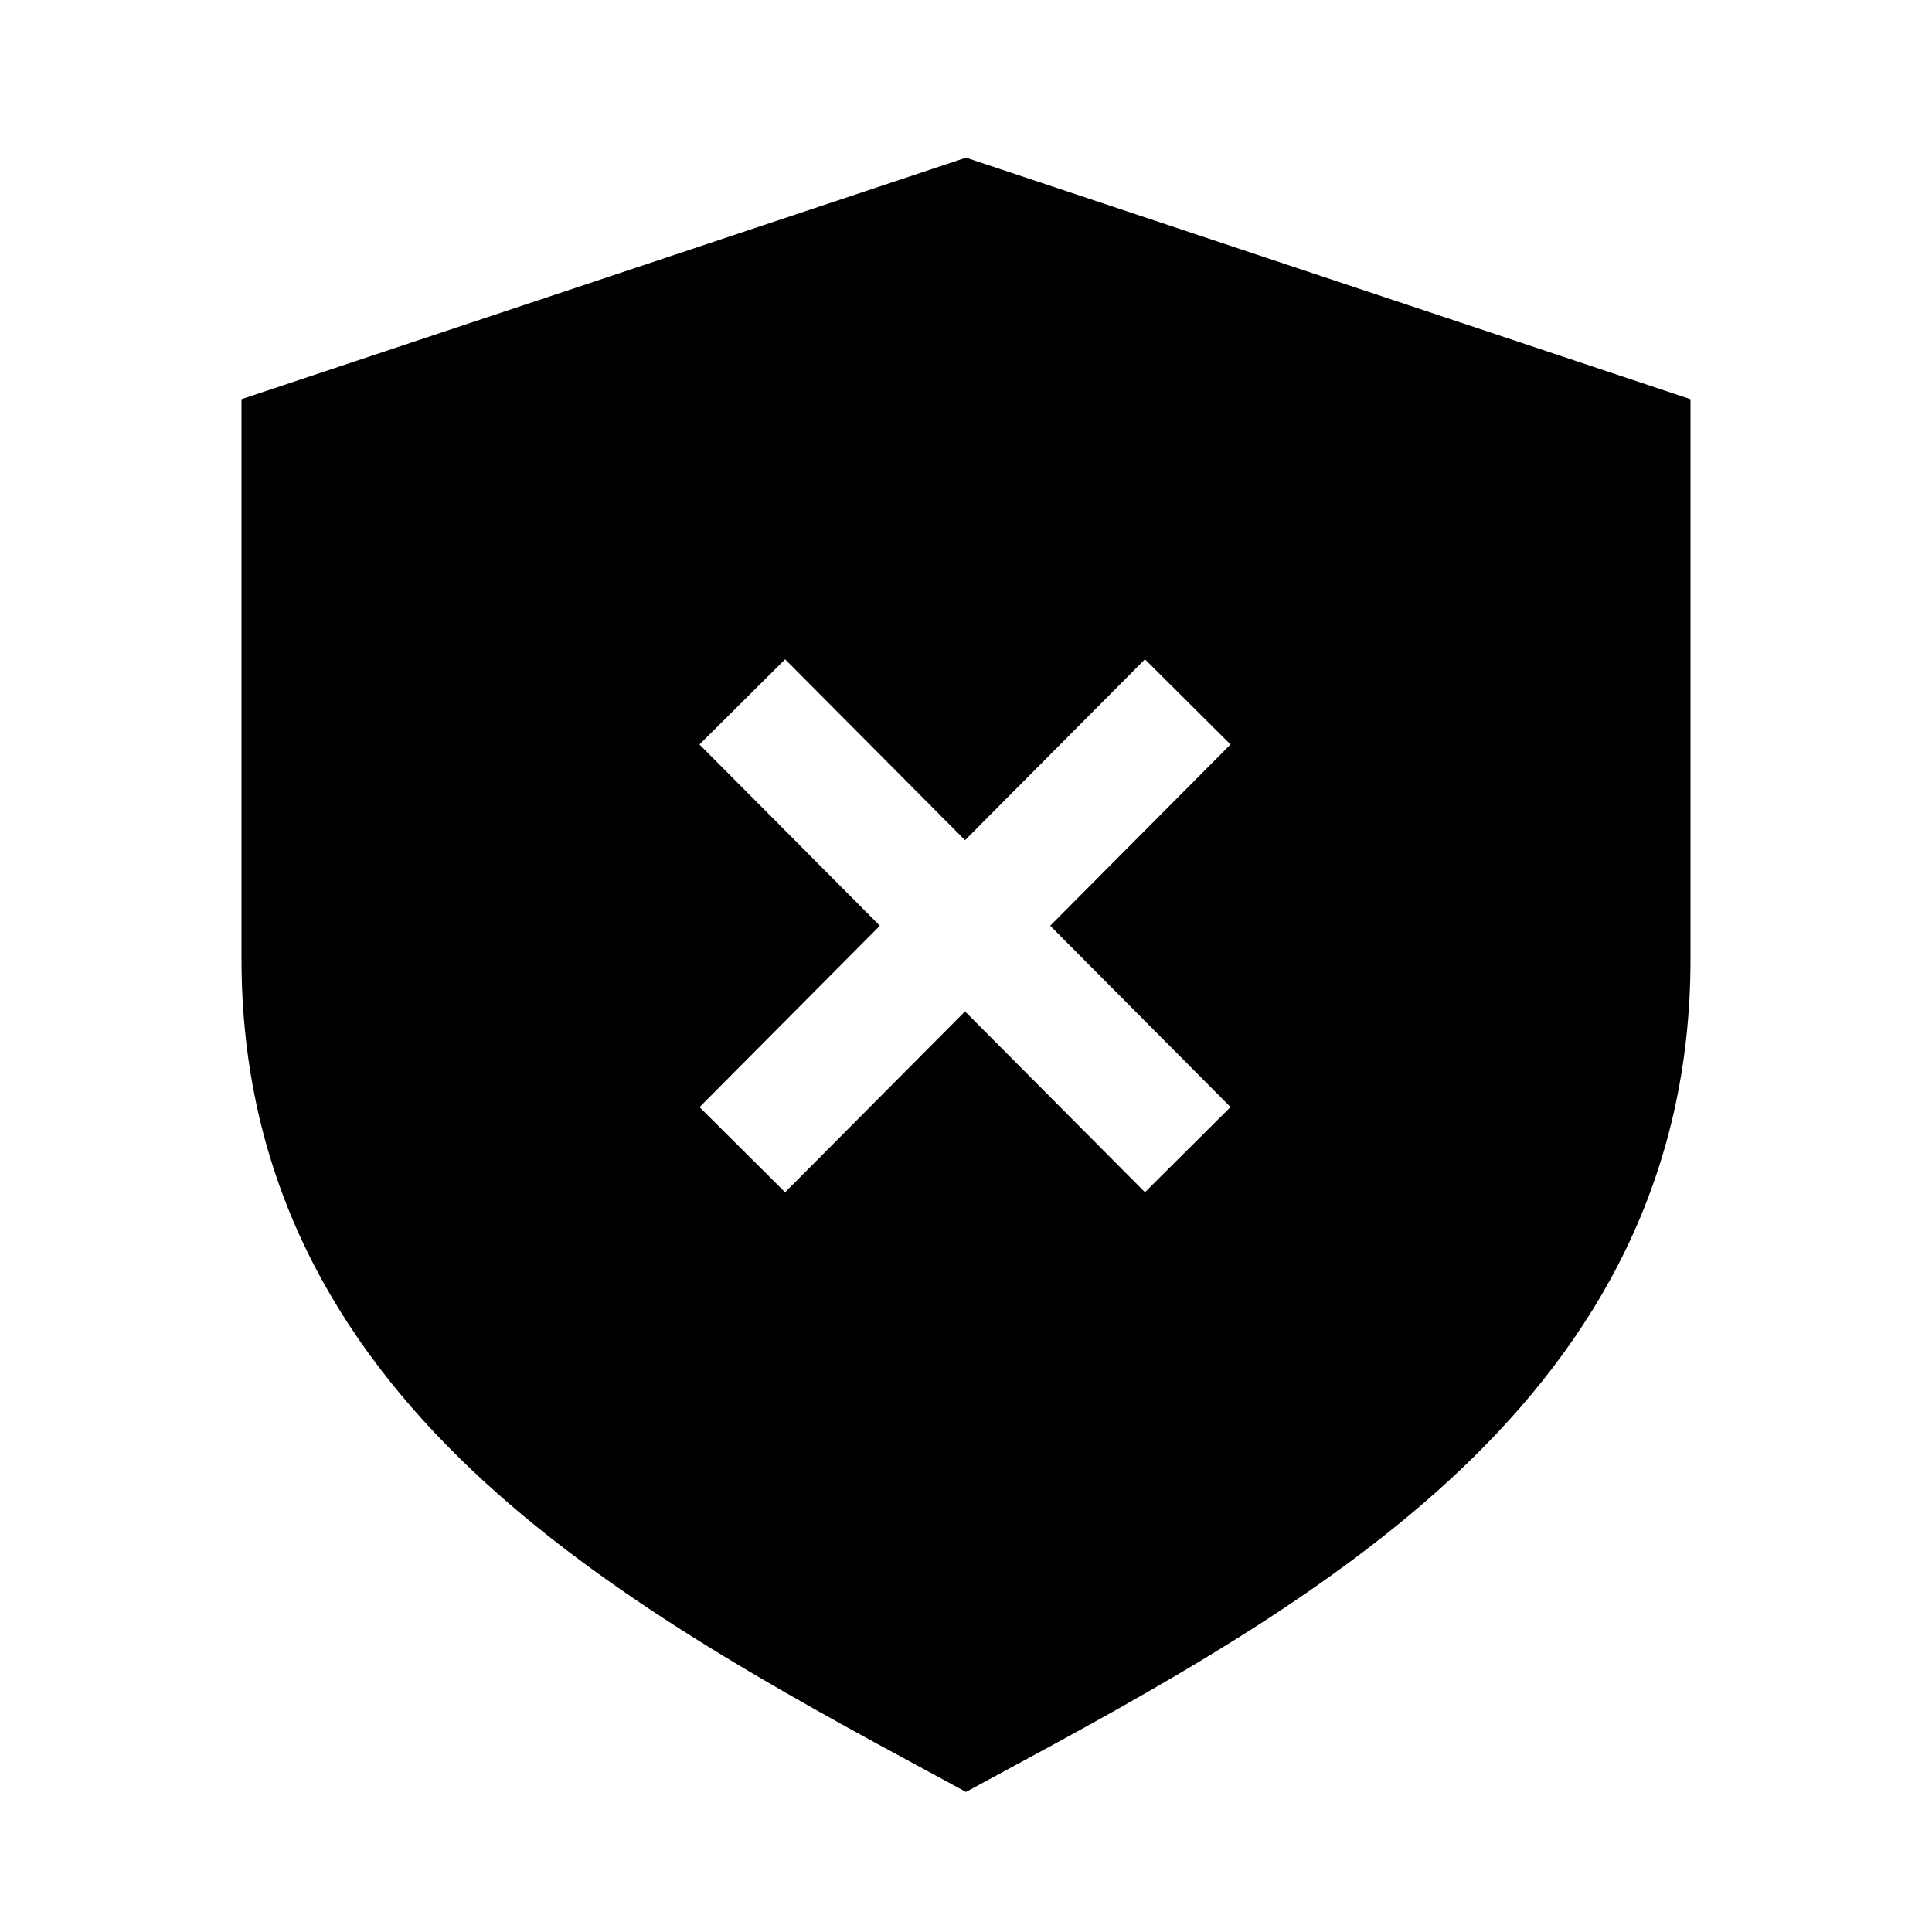 <svg xmlns="http://www.w3.org/2000/svg" width="24" height="24" fill="none" viewBox="0 0 24 24">
  <path fill="currentColor" fill-rule="evenodd" d="m3 4.959 9-3 9 3v6.953c0 2.737-1.183 4.758-2.859 6.347-1.647 1.563-3.8 2.738-5.785 3.808L12 22.26l-.356-.193c-1.984-1.07-4.138-2.245-5.785-3.808C4.184 16.67 3 14.65 3 11.912V4.959Zm11.223 9.851 1.063-1.058-2.24-2.252 2.24-2.252-1.063-1.058-2.235 2.247L9.753 8.19 8.689 9.248 10.93 11.5l-2.24 2.253 1.063 1.058 2.235-2.247 2.235 2.246Z" clip-rule="evenodd"/>
</svg>
